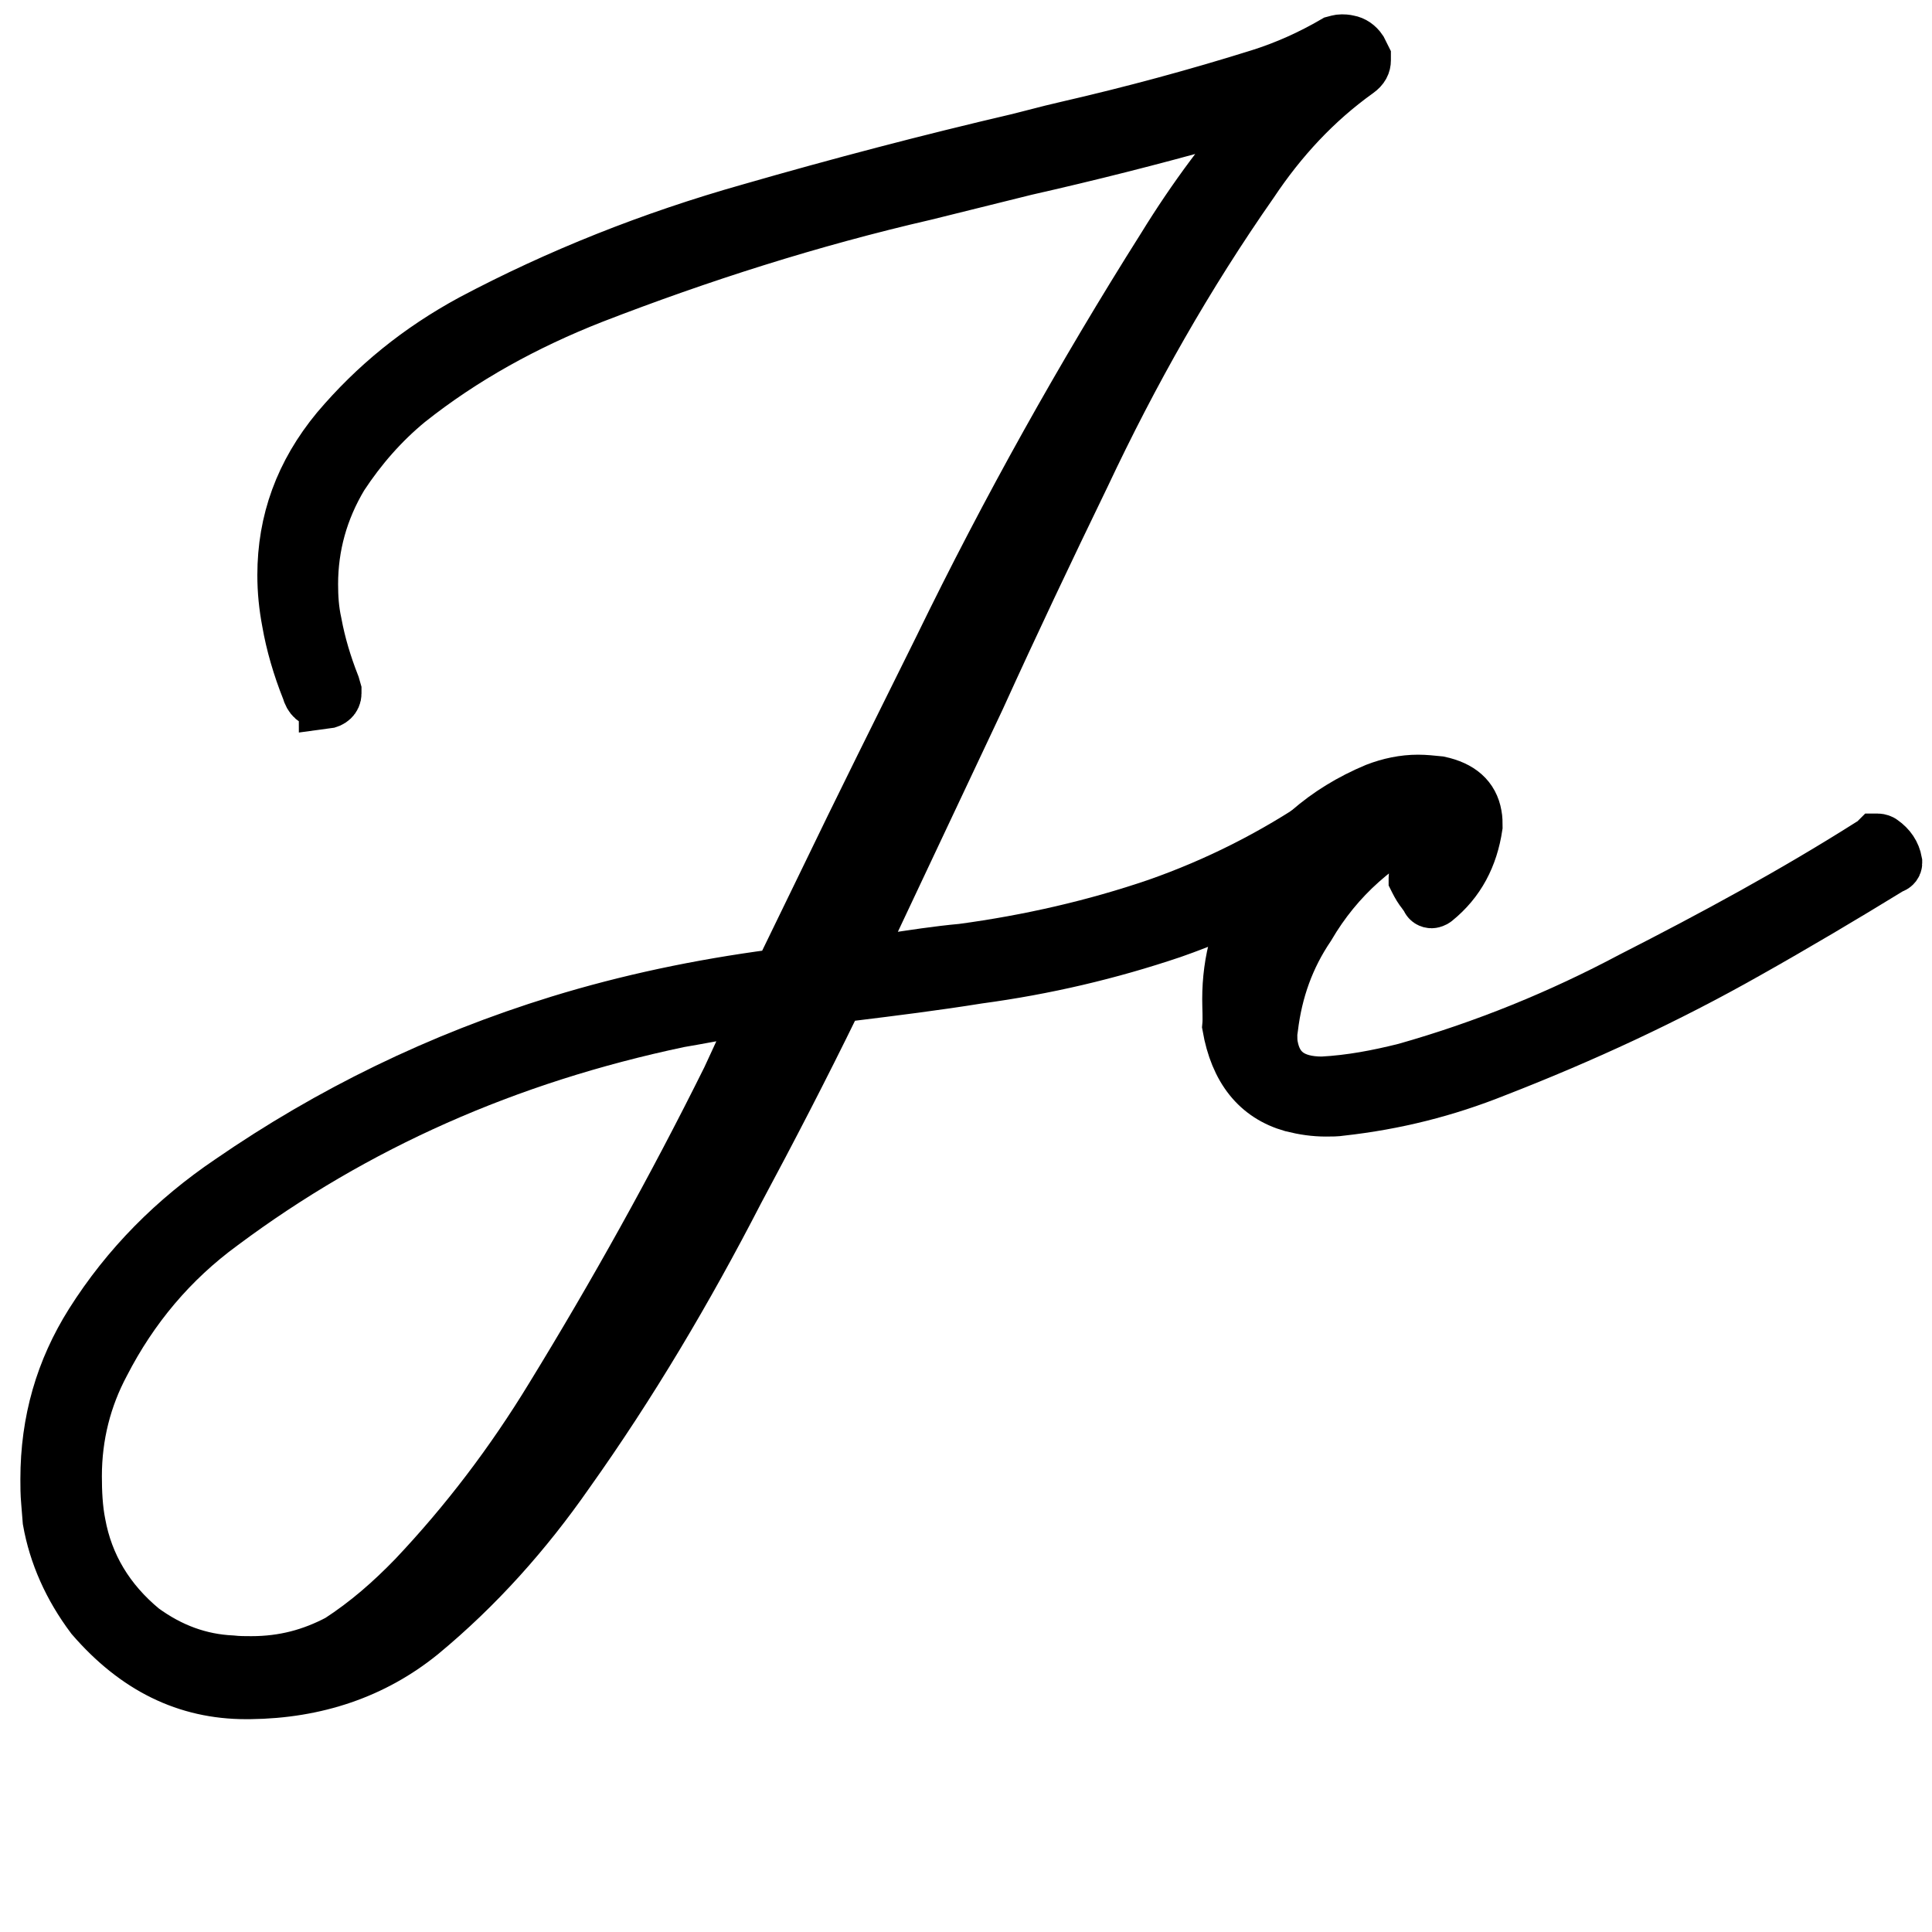 <?xml version="1.0" encoding="utf-8"?>
<!-- Generator: Adobe Illustrator 27.3.1, SVG Export Plug-In . SVG Version: 6.00 Build 0)  -->
<svg version="1.1" id="图层_1" xmlns="http://www.w3.org/2000/svg" xmlns:xlink="http://www.w3.org/1999/xlink" x="0px" y="0px"
	 viewBox="0 0 256 256" style="enable-background:new 0 0 256 256;" xml:space="preserve">
<style type="text/css">
	.st0{stroke:#000000;stroke-width:7;stroke-miterlimit:10;}
</style>
<g>
	<path class="st0" d="M117.7,127.2c3.3-0.5,6.5-1,9.8-1.3c8.9-1.2,17.6-3.2,25.8-6c8-2.8,15.5-6.6,22.4-11.3
		c0.4-0.4,0.9-0.5,1.3-0.5c0.6,0,1.1,0.4,1.7,1c0.2,0.4,0.4,0.6,0.4,1v0.4c0,0.4-0.2,0.9-0.9,1.3c-6.9,4.9-14.6,8.8-22.9,11.7
		c-8.3,2.8-16.8,4.8-25.7,6c-5.6,0.9-11.2,1.6-16.9,2.3c-0.4,0-0.6,0-1,0.1c-0.6,0.1-0.9,0.6-1.2,1.1c-4.1,8.4-8.4,16.7-12.8,24.9
		c-6.7,13-14.1,25.5-22.5,37.3c-5.5,7.9-11.9,15.1-19.4,21.3c-6.3,5.1-13.9,7.7-22.7,7.8h-0.5c-7.9,0-14.6-3.3-20.4-10
		c-3-4-4.9-8.3-5.7-12.8L6.3,199c-0.1-1.1-0.1-2.1-0.1-3c0-7.7,2-14.5,5.9-20.7c4.8-7.6,11-13.8,18.4-18.8
		c13.2-9.1,27.7-16.2,43.6-21.1c9.1-2.8,18.6-4.8,28.4-6.1c0.9-0.1,1-0.6,1.3-1.1l5.2-10.7c5.1-10.6,10.4-21.2,15.6-31.7
		c8.9-18.3,18.8-36,29.6-53.1c4-6.5,8.4-12.4,13.4-18c0.1-0.1,0.2-0.2,0.2-0.6l-2.2,0.7c-1.6,0.5-3.2,1-4.8,1.3
		c-8.2,2.3-16.5,4.4-24.9,6.3l-13.3,3.3c-15.2,3.5-29.9,8.2-44.1,13.7c-8.9,3.5-17.1,8-24.4,13.8c-3.4,2.8-6.3,6.1-8.8,9.9
		c-2.7,4.5-4,9.3-4,14.3c0,1.7,0.1,3.4,0.5,5.2c0.5,2.7,1.3,5.4,2.4,8.2l0.2,0.7v0.4c0,0.6-0.5,1.1-1.3,1.2C43.1,93,42.8,93,42.6,93
		c-0.9,0-1.5-0.5-1.8-1.6c-1.2-3-2.1-6.1-2.6-9c-0.4-2.1-0.6-4.1-0.6-6.2c0-7.1,2.3-13.5,7.1-19.3c5-5.9,10.8-10.6,17.8-14.4
		C74,36.4,86.3,31.5,99.4,27.8c11.8-3.4,23.6-6.5,35.6-9.3l4.3-1.1l2.1-0.5c8.7-2,17.2-4.3,25.5-6.9c3.5-1.1,6.8-2.6,9.9-4.4
		c0.4-0.1,0.6-0.2,1-0.2c0.2,0,0.5,0,0.9,0.1c0.6,0.1,1.2,0.5,1.6,1.1l0.5,1V8c0,0.5-0.2,1-0.9,1.5c-5.6,4-10.2,9-14,14.7
		C157.3,36.5,150,49.4,143.6,63c-4.8,9.9-9.4,19.6-13.9,29.5l-9.9,21l-4.1,8.7l-2.1,4.3l-0.4,0.7c-0.1,0.1-0.1,0.4-0.2,0.6
		C114.6,127.5,116.1,127.3,117.7,127.2z M100.6,133.5h-0.7l-2.6,0.5c-2.4,0.4-4.9,0.9-7.3,1.3c-22.8,4.8-42.9,13.7-60.6,26.9
		c-6.7,4.9-11.9,11.1-15.7,18.5c-2.4,4.5-3.7,9.5-3.7,14.9c0,2.1,0.1,4.3,0.5,6.3c1,5.5,3.8,10.2,8.4,14c3.7,2.7,7.6,4.1,11.8,4.3
		c0.9,0.1,1.7,0.1,2.6,0.1c4.3,0,8-1,11.6-2.9c3.7-2.4,6.9-5.2,10-8.4c6.9-7.3,12.9-15.2,18.2-23.9c8.4-13.7,16.2-27.7,23.4-42.2
		l3-6.5c0.6-1,1.1-2.1,1.6-3.2C101,133.5,100.7,133.5,100.6,133.5z"/>
	<path class="st0" d="M162.8,132.4c0-5.1,1.3-9.9,4.1-14.3c3.5-6.2,8.7-10.7,15.4-13.5c1.8-0.7,3.7-1.1,5.6-1.1
		c0.9,0,1.8,0.1,2.8,0.2c2.8,0.6,4.4,2,4.8,4.3c0.1,0.5,0.1,1,0.1,1.5c-0.6,4-2.3,7.3-5.4,9.8c-0.1,0.1-0.4,0.2-0.5,0.2
		c-0.2,0-0.5-0.1-0.6-0.5l-0.5-0.7c-0.4-0.5-0.7-1-1-1.6l-0.1-0.2v-0.2c0-0.1,0-0.2,0.1-0.4l0.6-0.5l0.6-0.5
		c1.2-1.6,2.1-3.4,2.7-5.4c0.1-0.1,0.1-0.1,0.1-0.2c0.1-0.5,0.1-0.9,0.1-1l-0.4-0.5c-0.1-0.1-0.2-0.1-0.4-0.1h-0.1l-0.5,0.2
		l-0.4,0.2c-7.2,3.3-12.7,8.2-16.5,14.7c-2.7,4-4.3,8.4-4.9,13.4l-0.1,0.7c0,0.6,0,1.2,0.1,1.7c0.6,3.3,2.8,4.9,6.7,4.9
		c3.8-0.2,7.4-0.9,11-1.8c10.6-3,20.6-7.1,30-12.1c10.8-5.5,21.5-11.3,31.6-17.7l0.4-0.2l0.4-0.4h0.2c0.2,0,0.5,0.1,0.6,0.2
		c1,0.7,1.6,1.6,1.8,2.7v0.2c0,0.1-0.1,0.4-0.5,0.5c-0.1,0-0.1,0-0.2,0.1c-6.2,3.8-12.6,7.6-19,11.2c-10.6,6-21.8,11.2-33.4,15.7
		c-6.5,2.6-13.2,4.3-20.4,5.1c-0.6,0.1-1.3,0.1-2,0.1c-1.5,0-2.9-0.2-4.5-0.6c-4.6-1.3-7.4-4.8-8.4-10.5
		C162.9,135,162.8,133.6,162.8,132.4z"/>
</g>
<g>
</g>
<g>
</g>
<g>
</g>
<g>
</g>
<g>
</g>
<g>
</g>
<g>
</g>
<g>
</g>
<g>
</g>
<g>
</g>
<g>
</g>
<g>
</g>
<g>
</g>
<g>
</g>
<g>
</g>
</svg>
